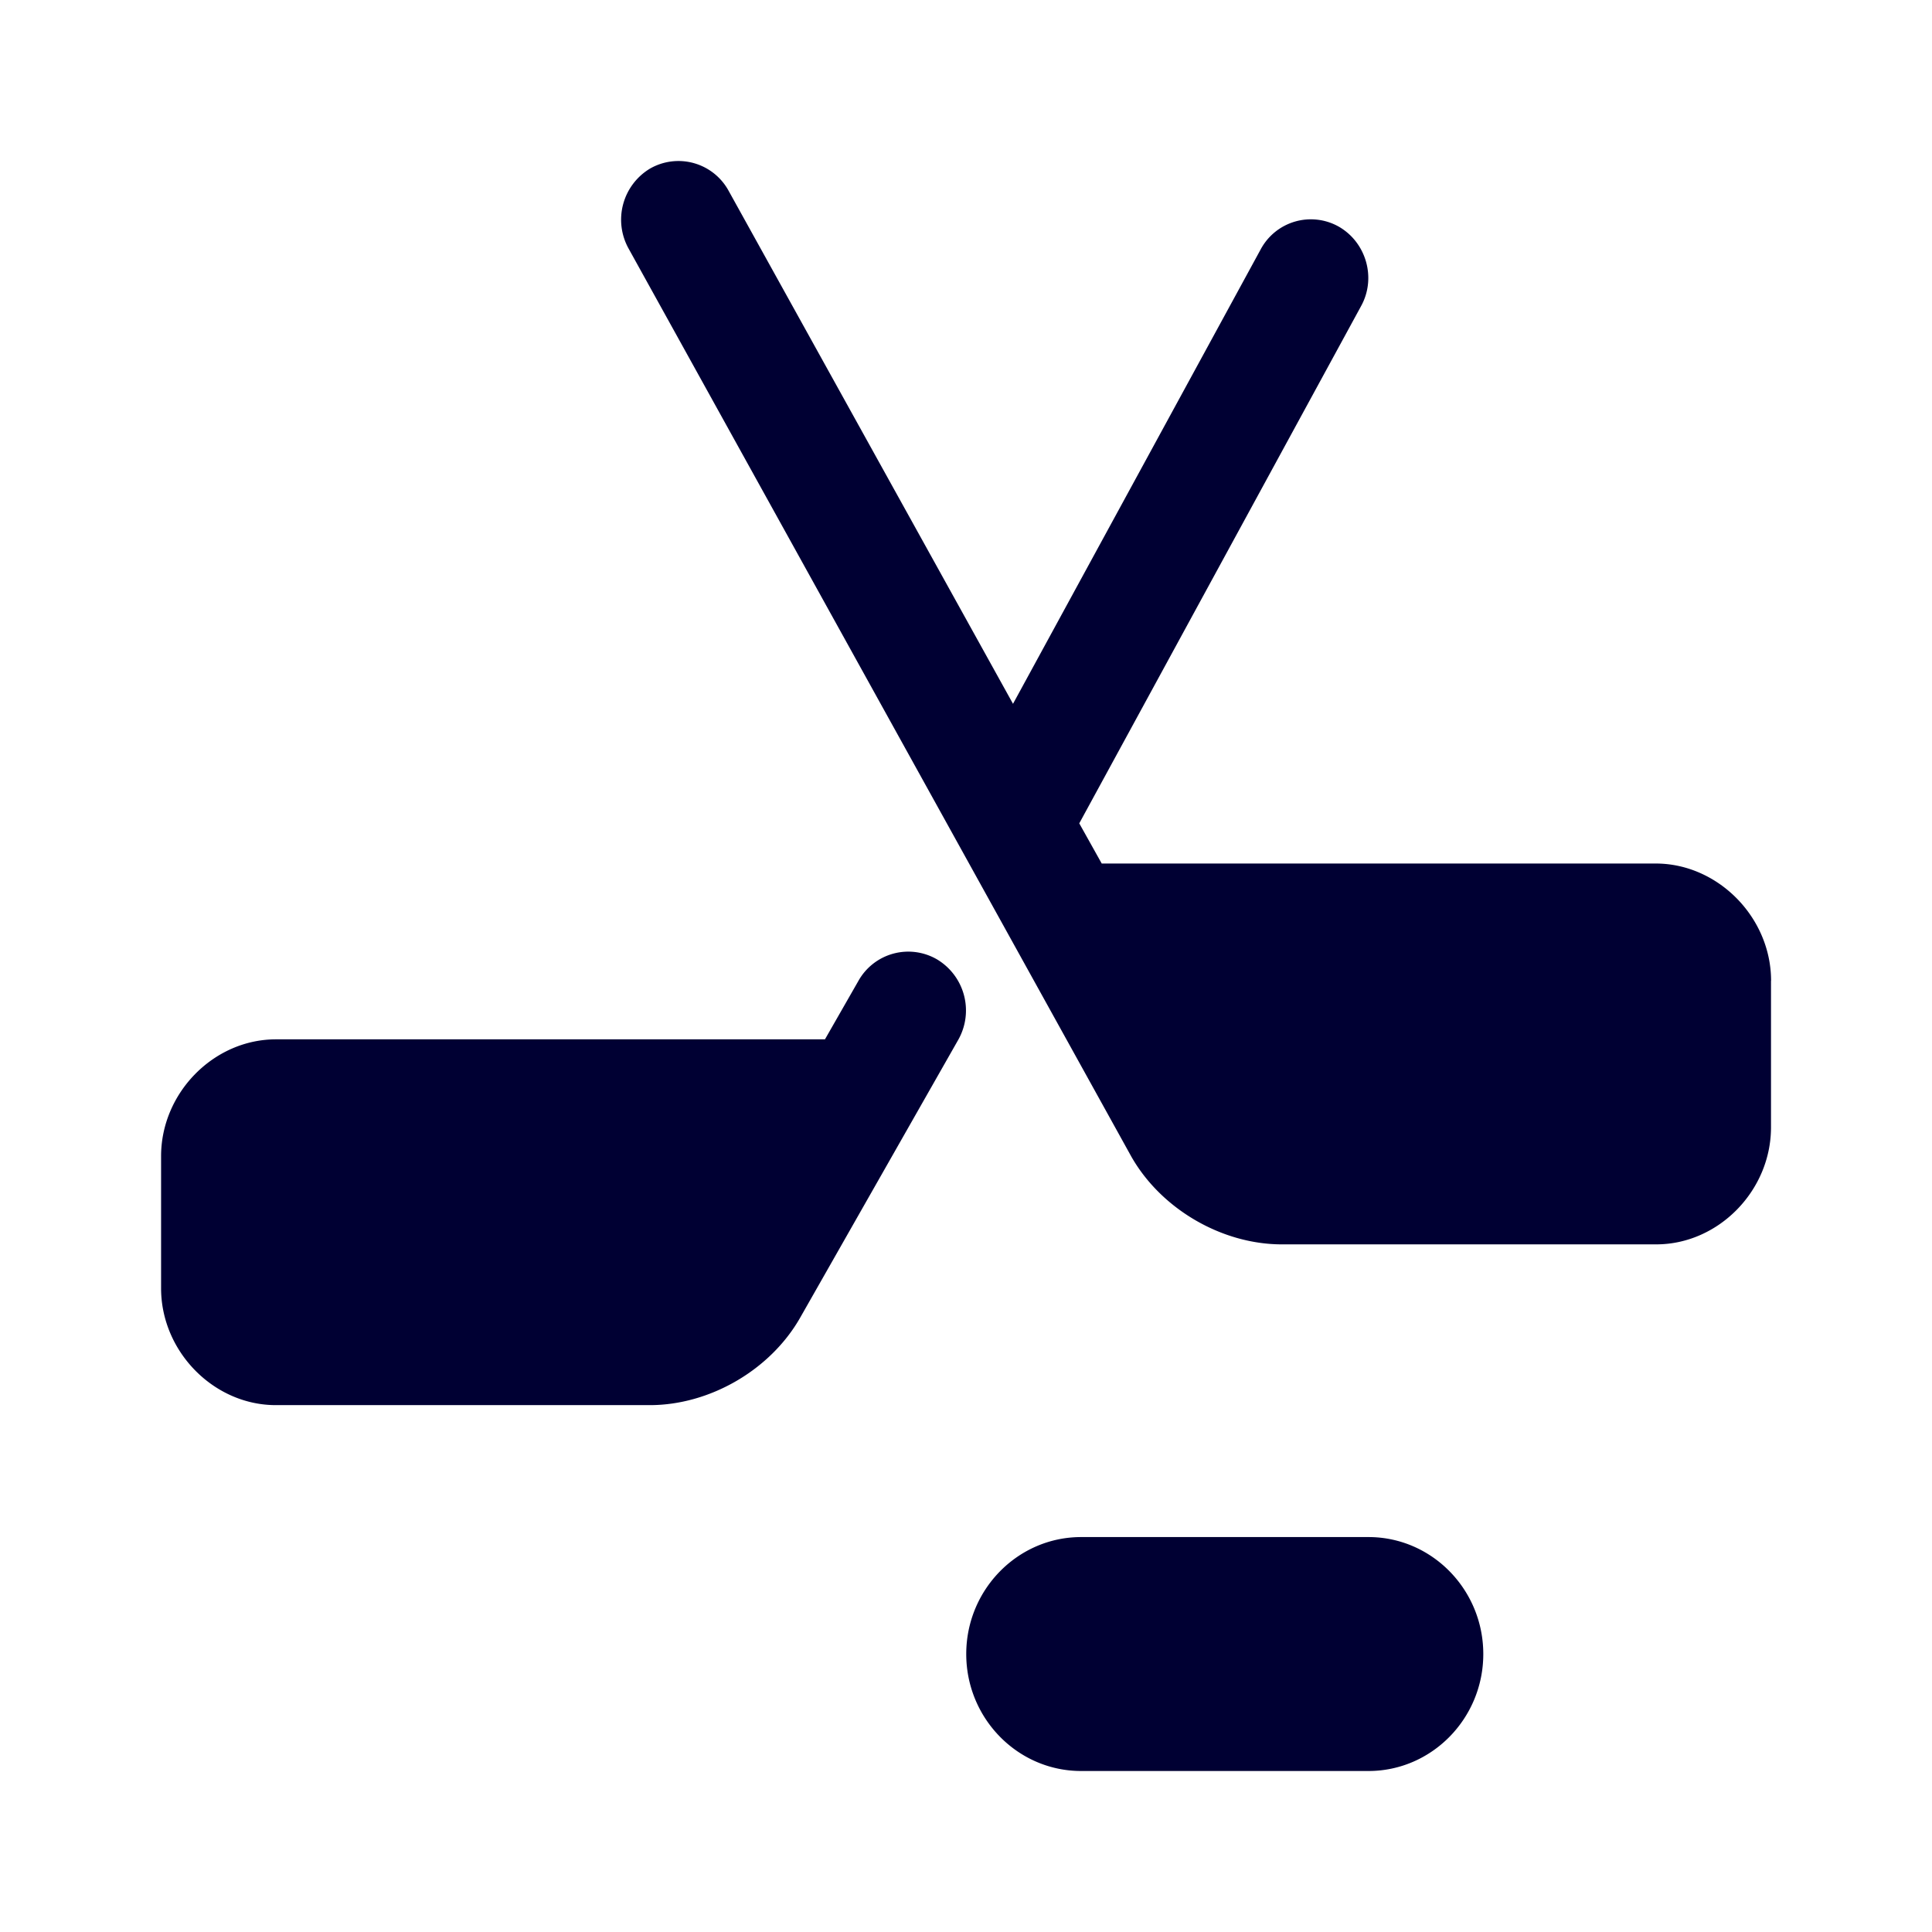 <svg xmlns="http://www.w3.org/2000/svg" width="24" height="24" fill="none"><path fill="#003" d="M22 12.184v1.82c0 .788-.654 1.454-1.426 1.454h-4.65c-.745 0-1.499-.438-1.87-1.09L7.807 3.085a.74.74 0 0 1 .27-.992.71.71 0 0 1 .973.275l3.534 6.375 3.076-5.644a.707.707 0 0 1 .97-.284c.342.196.47.638.278.987l-3.501 6.426.279.499h6.889c.768.004 1.426.67 1.426 1.457m-10.359-.265a.71.71 0 0 0-.978.265l-.416.727h-6.82c-.773 0-1.427.665-1.427 1.452v1.64c0 .786.654 1.452 1.426 1.452h4.645c.745 0 1.5-.437 1.87-1.09l1.965-3.454a.74.74 0 0 0-.265-.992m1.788 7.175h3.57c.786 0 1.426.652 1.426 1.453S17.785 22 17 22h-3.57c-.787 0-1.427-.652-1.427-1.453 0-.8.64-1.453 1.427-1.453"/></svg>